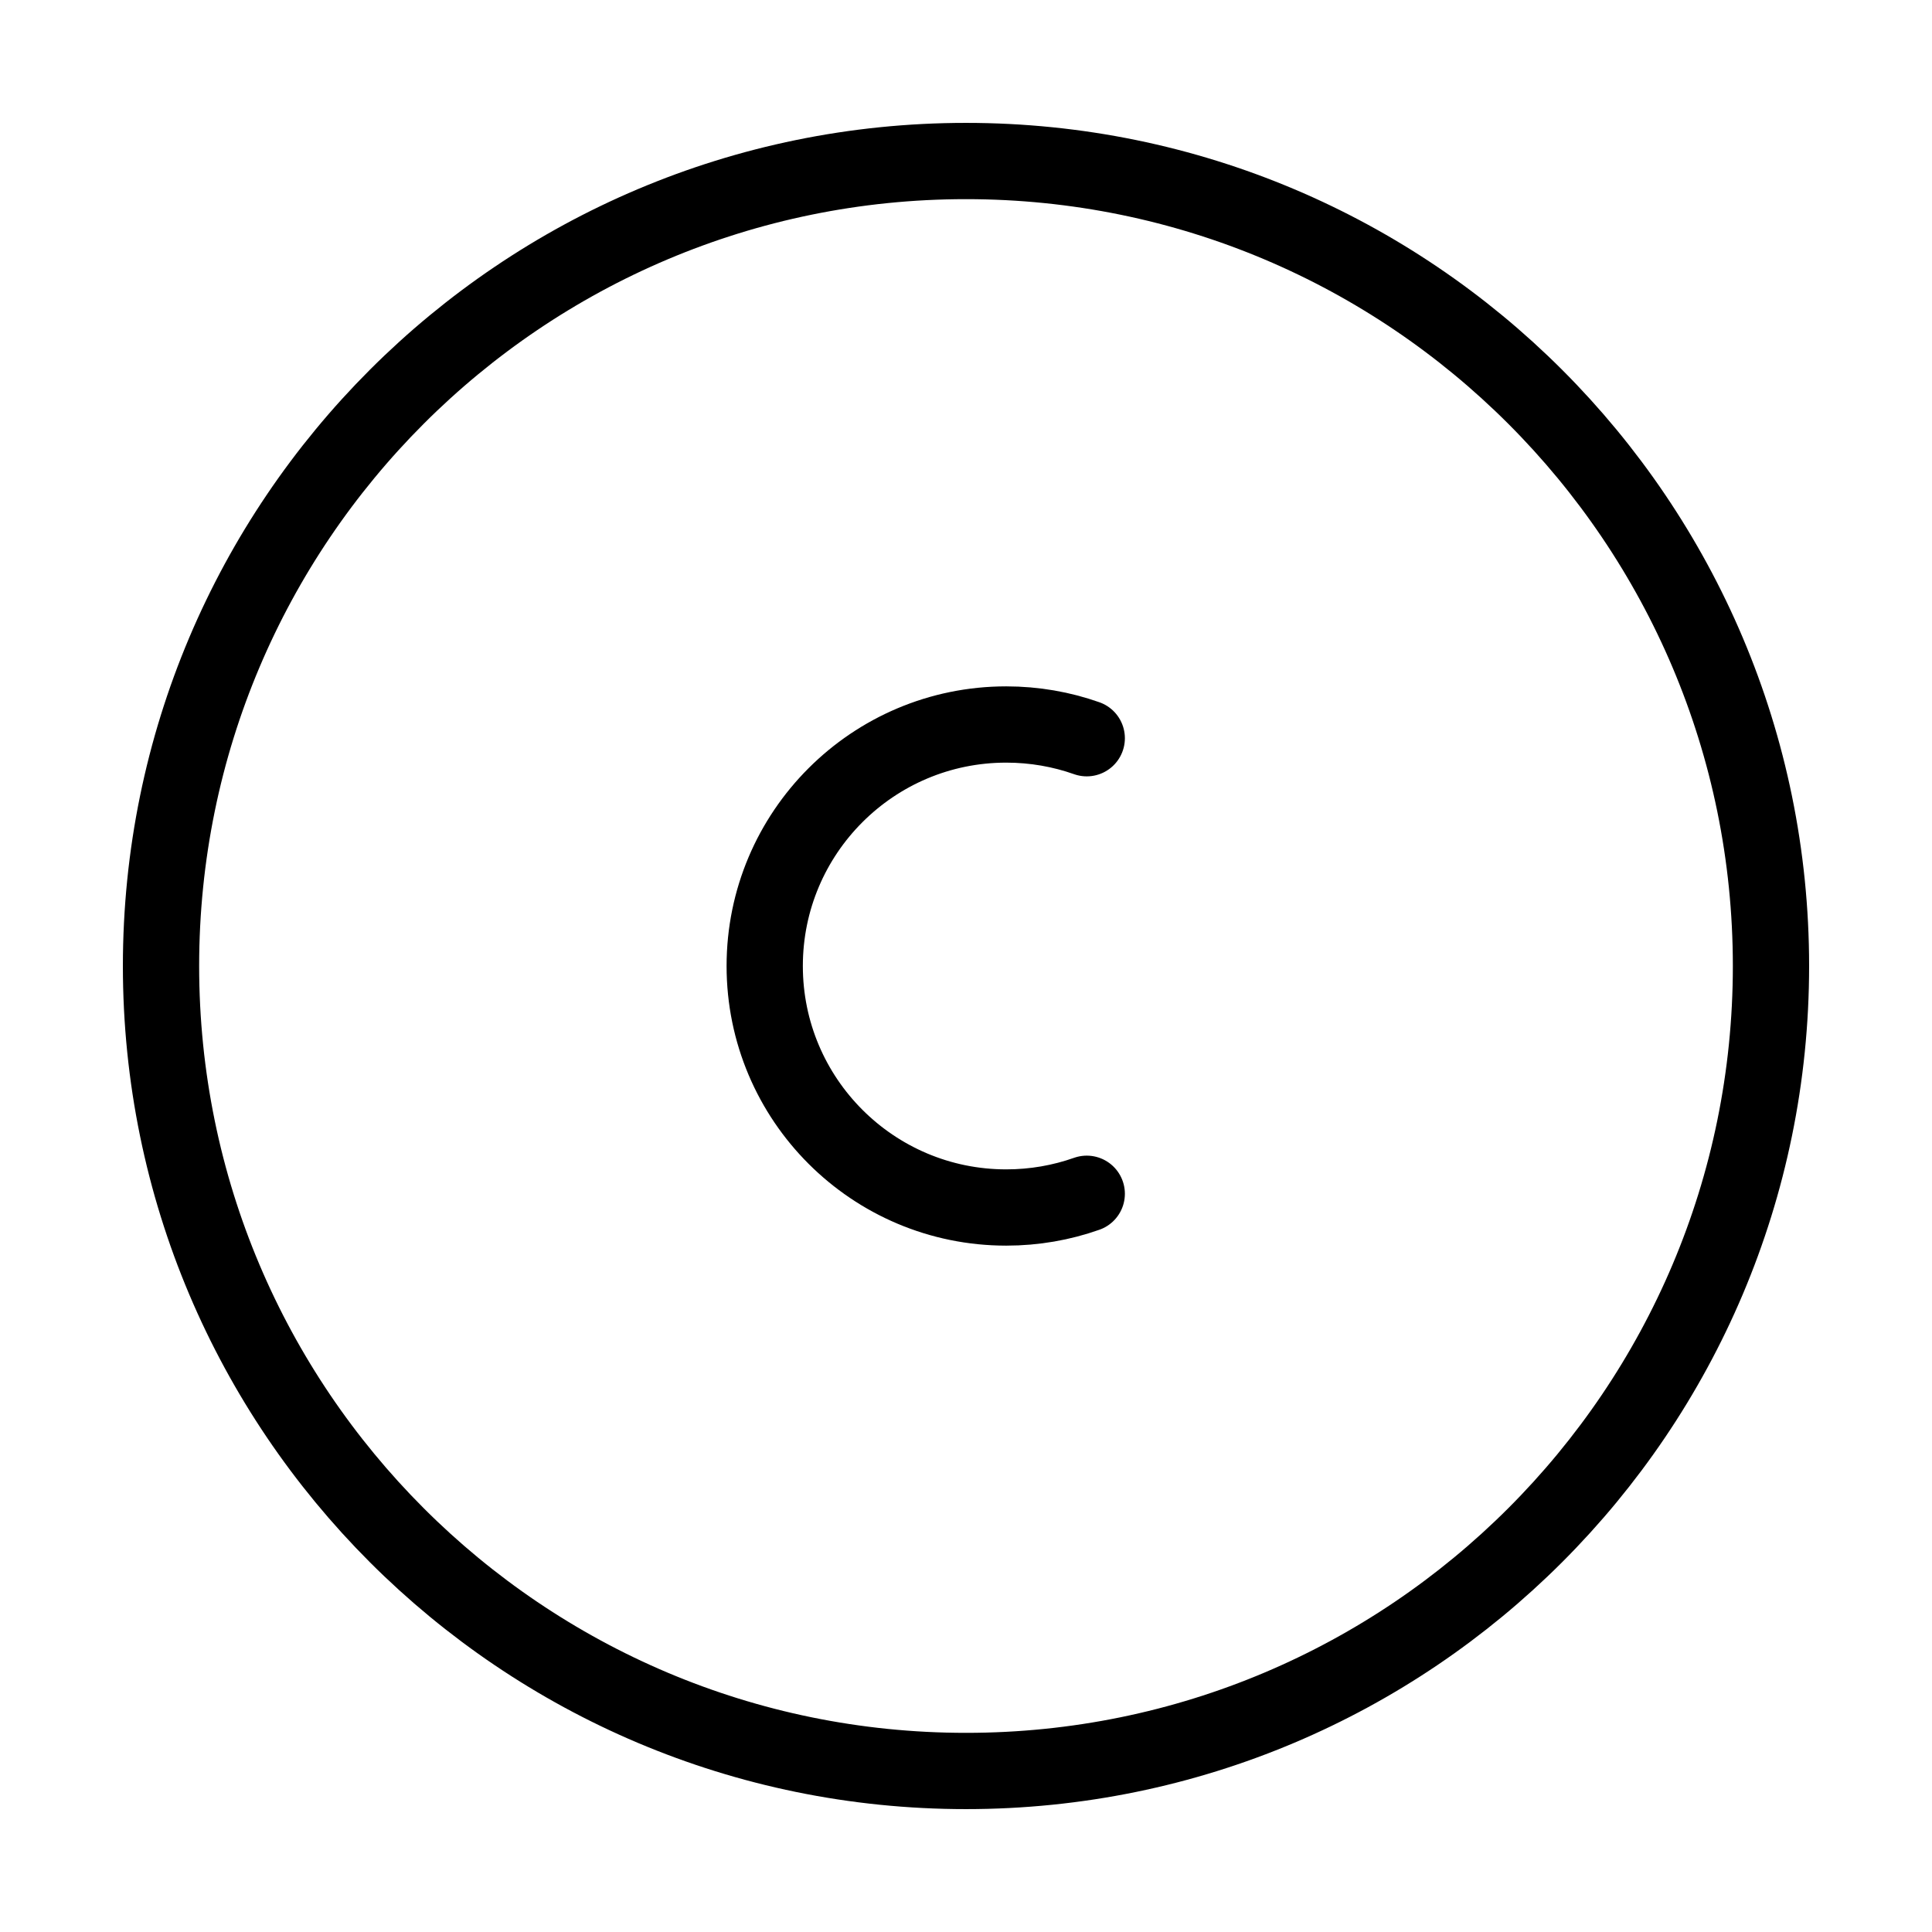 <svg width="38" height="38" viewBox="0 0 38 38" fill="none" xmlns="http://www.w3.org/2000/svg">
<path d="M19 34.833C27.744 34.833 34.833 27.744 34.833 19C34.833 10.256 27.744 3.167 19 3.167C10.255 3.167 3.167 10.256 3.167 19C3.167 27.744 10.255 34.833 19 34.833Z" stroke="black" stroke-width="1.5" stroke-linecap="round" stroke-linejoin="round"/>
<path d="M21.375 14.52C20.88 14.345 20.347 14.25 19.791 14.25C17.168 14.25 15.041 16.377 15.041 19C15.041 21.623 17.168 23.75 19.791 23.75C20.347 23.75 20.88 23.655 21.375 23.48" stroke="black" stroke-width="1.5" stroke-linecap="round" stroke-linejoin="round"/>
</svg>
